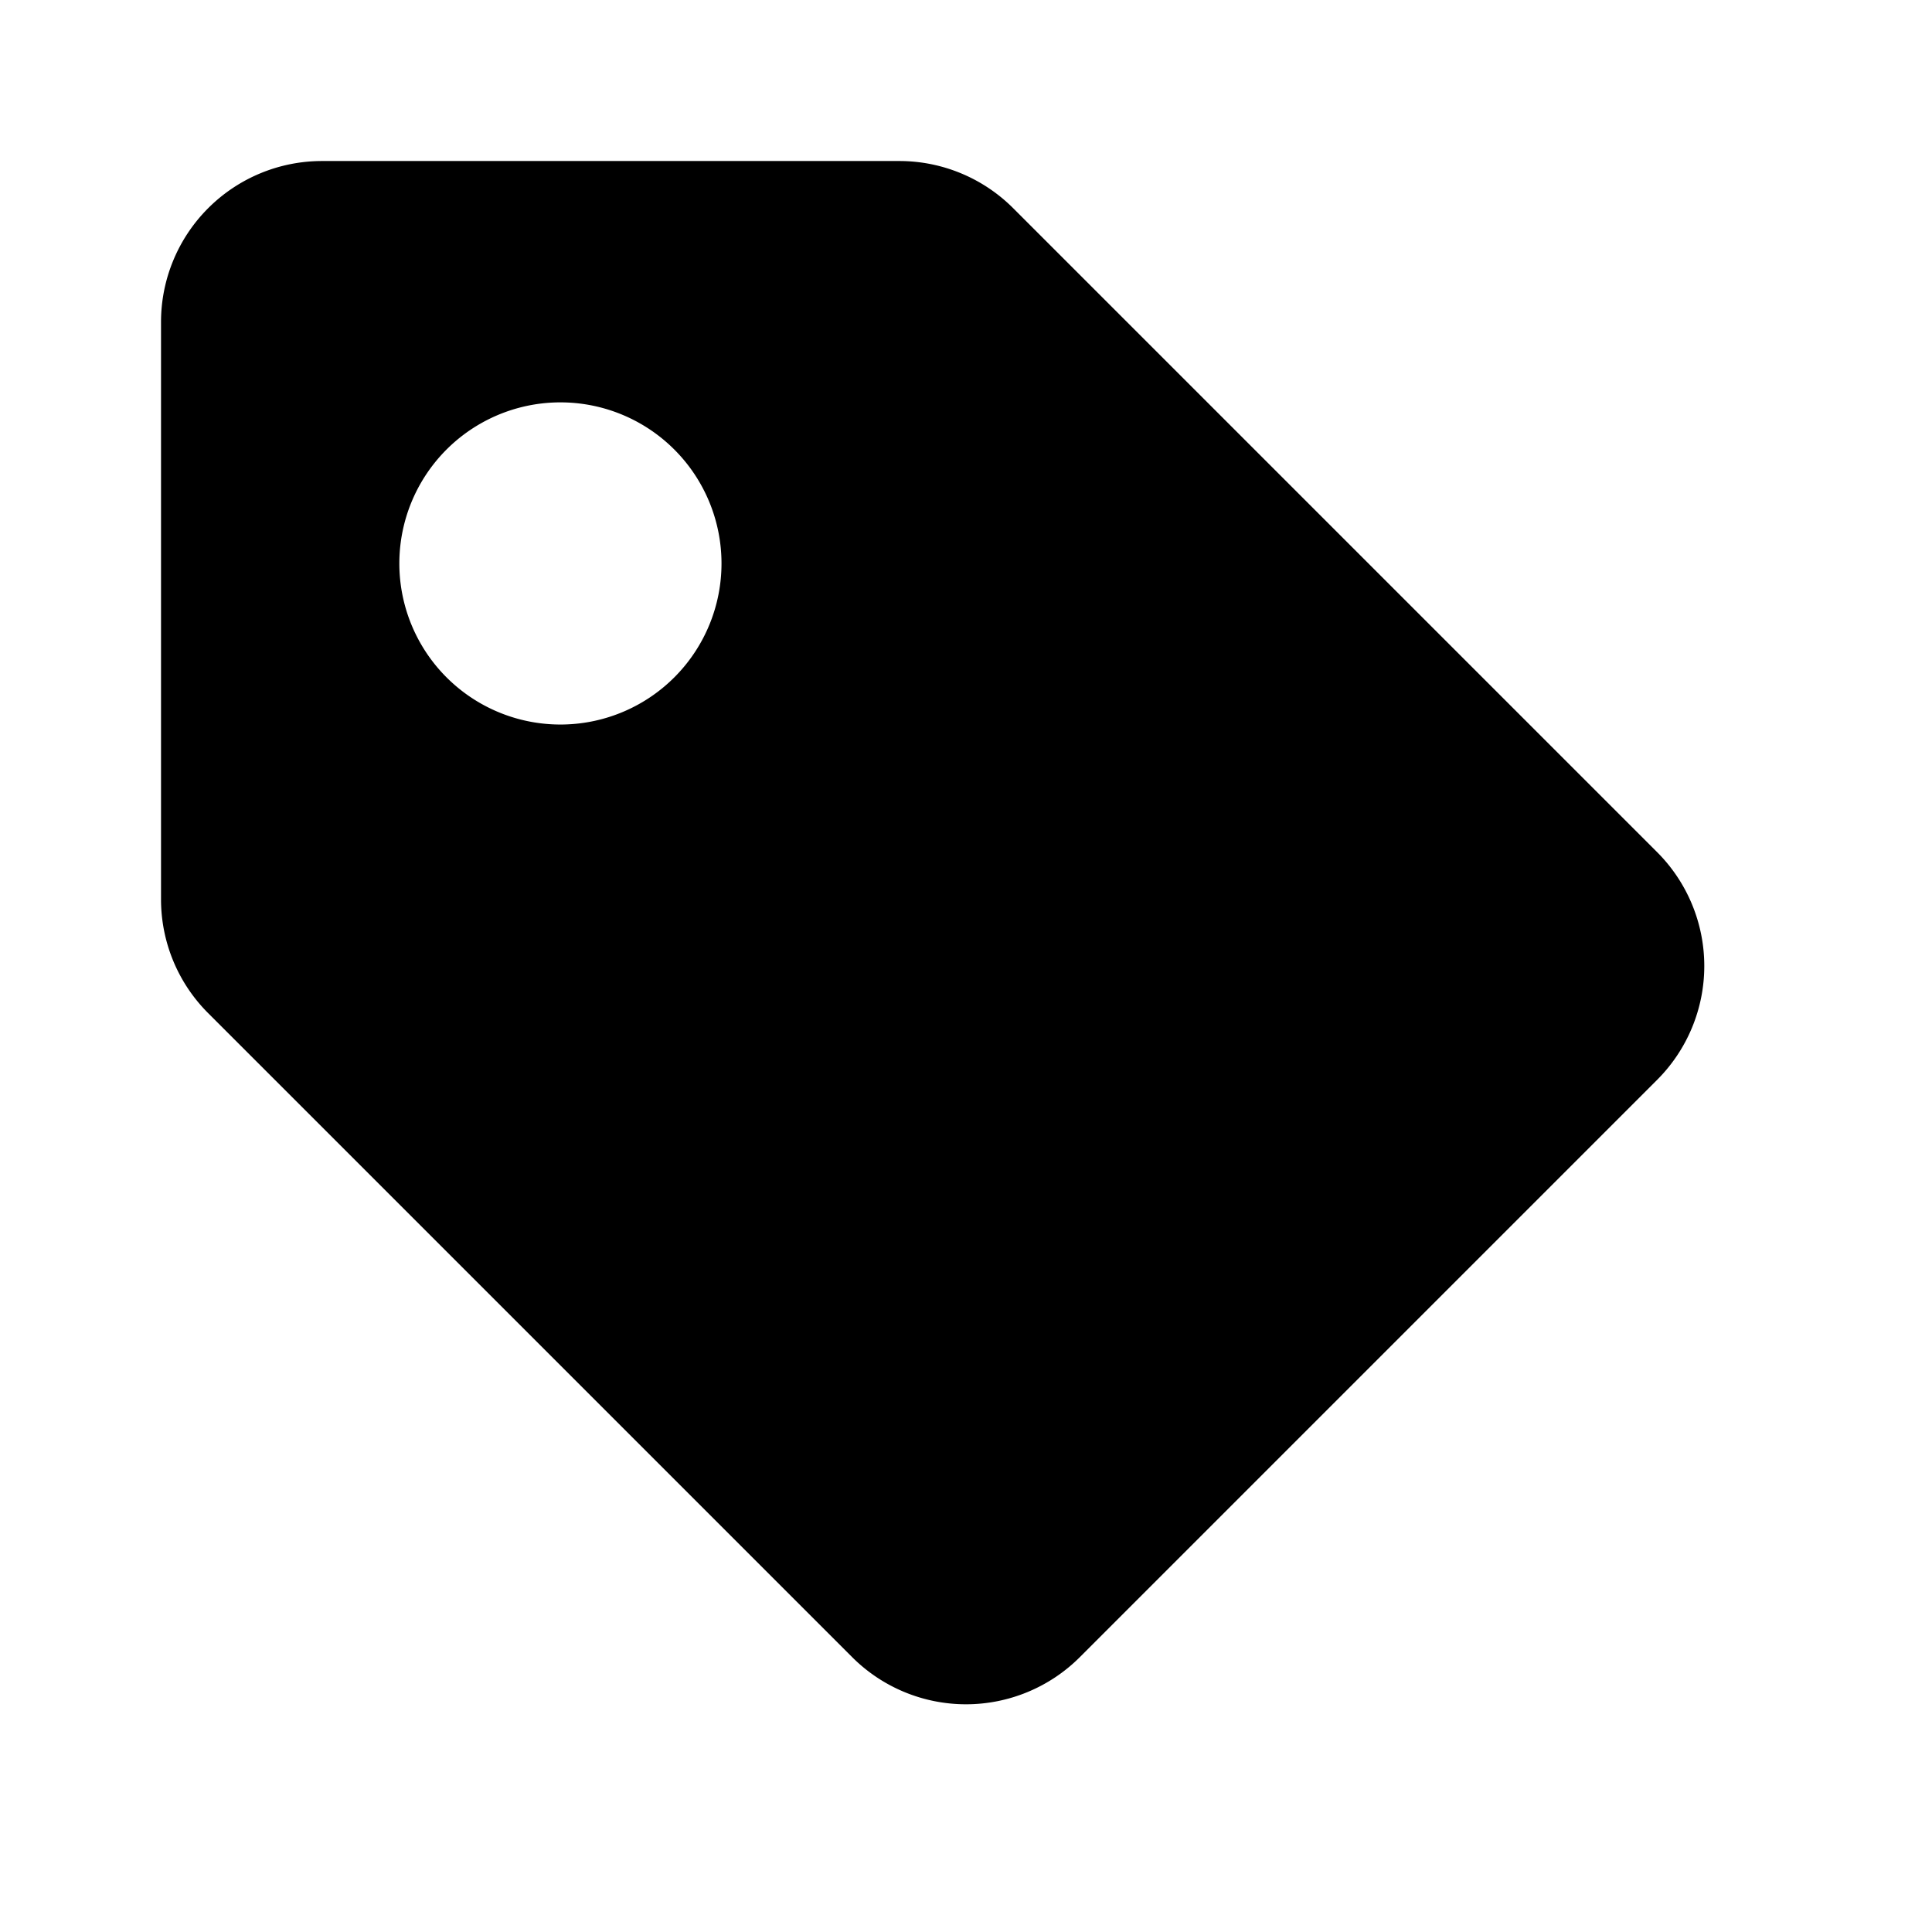 <svg width="32" height="32" xmlns="http://www.w3.org/2000/svg"><path d="M16.781 3.448c-.5-.5-1.178-.781-1.885-.781H5.333a2.667 2.667 0 0 0-2.666 2.666v9.563c0 .707.28 1.385.781 1.885l10.667 10.667a2.667 2.667 0 0 0 3.77 0l9.563-9.563a2.667 2.667 0 0 0 0-3.77L16.781 3.448zM9.333 12a2.668 2.668 0 1 1 .002-5.335A2.668 2.668 0 0 1 9.333 12z"/></svg>